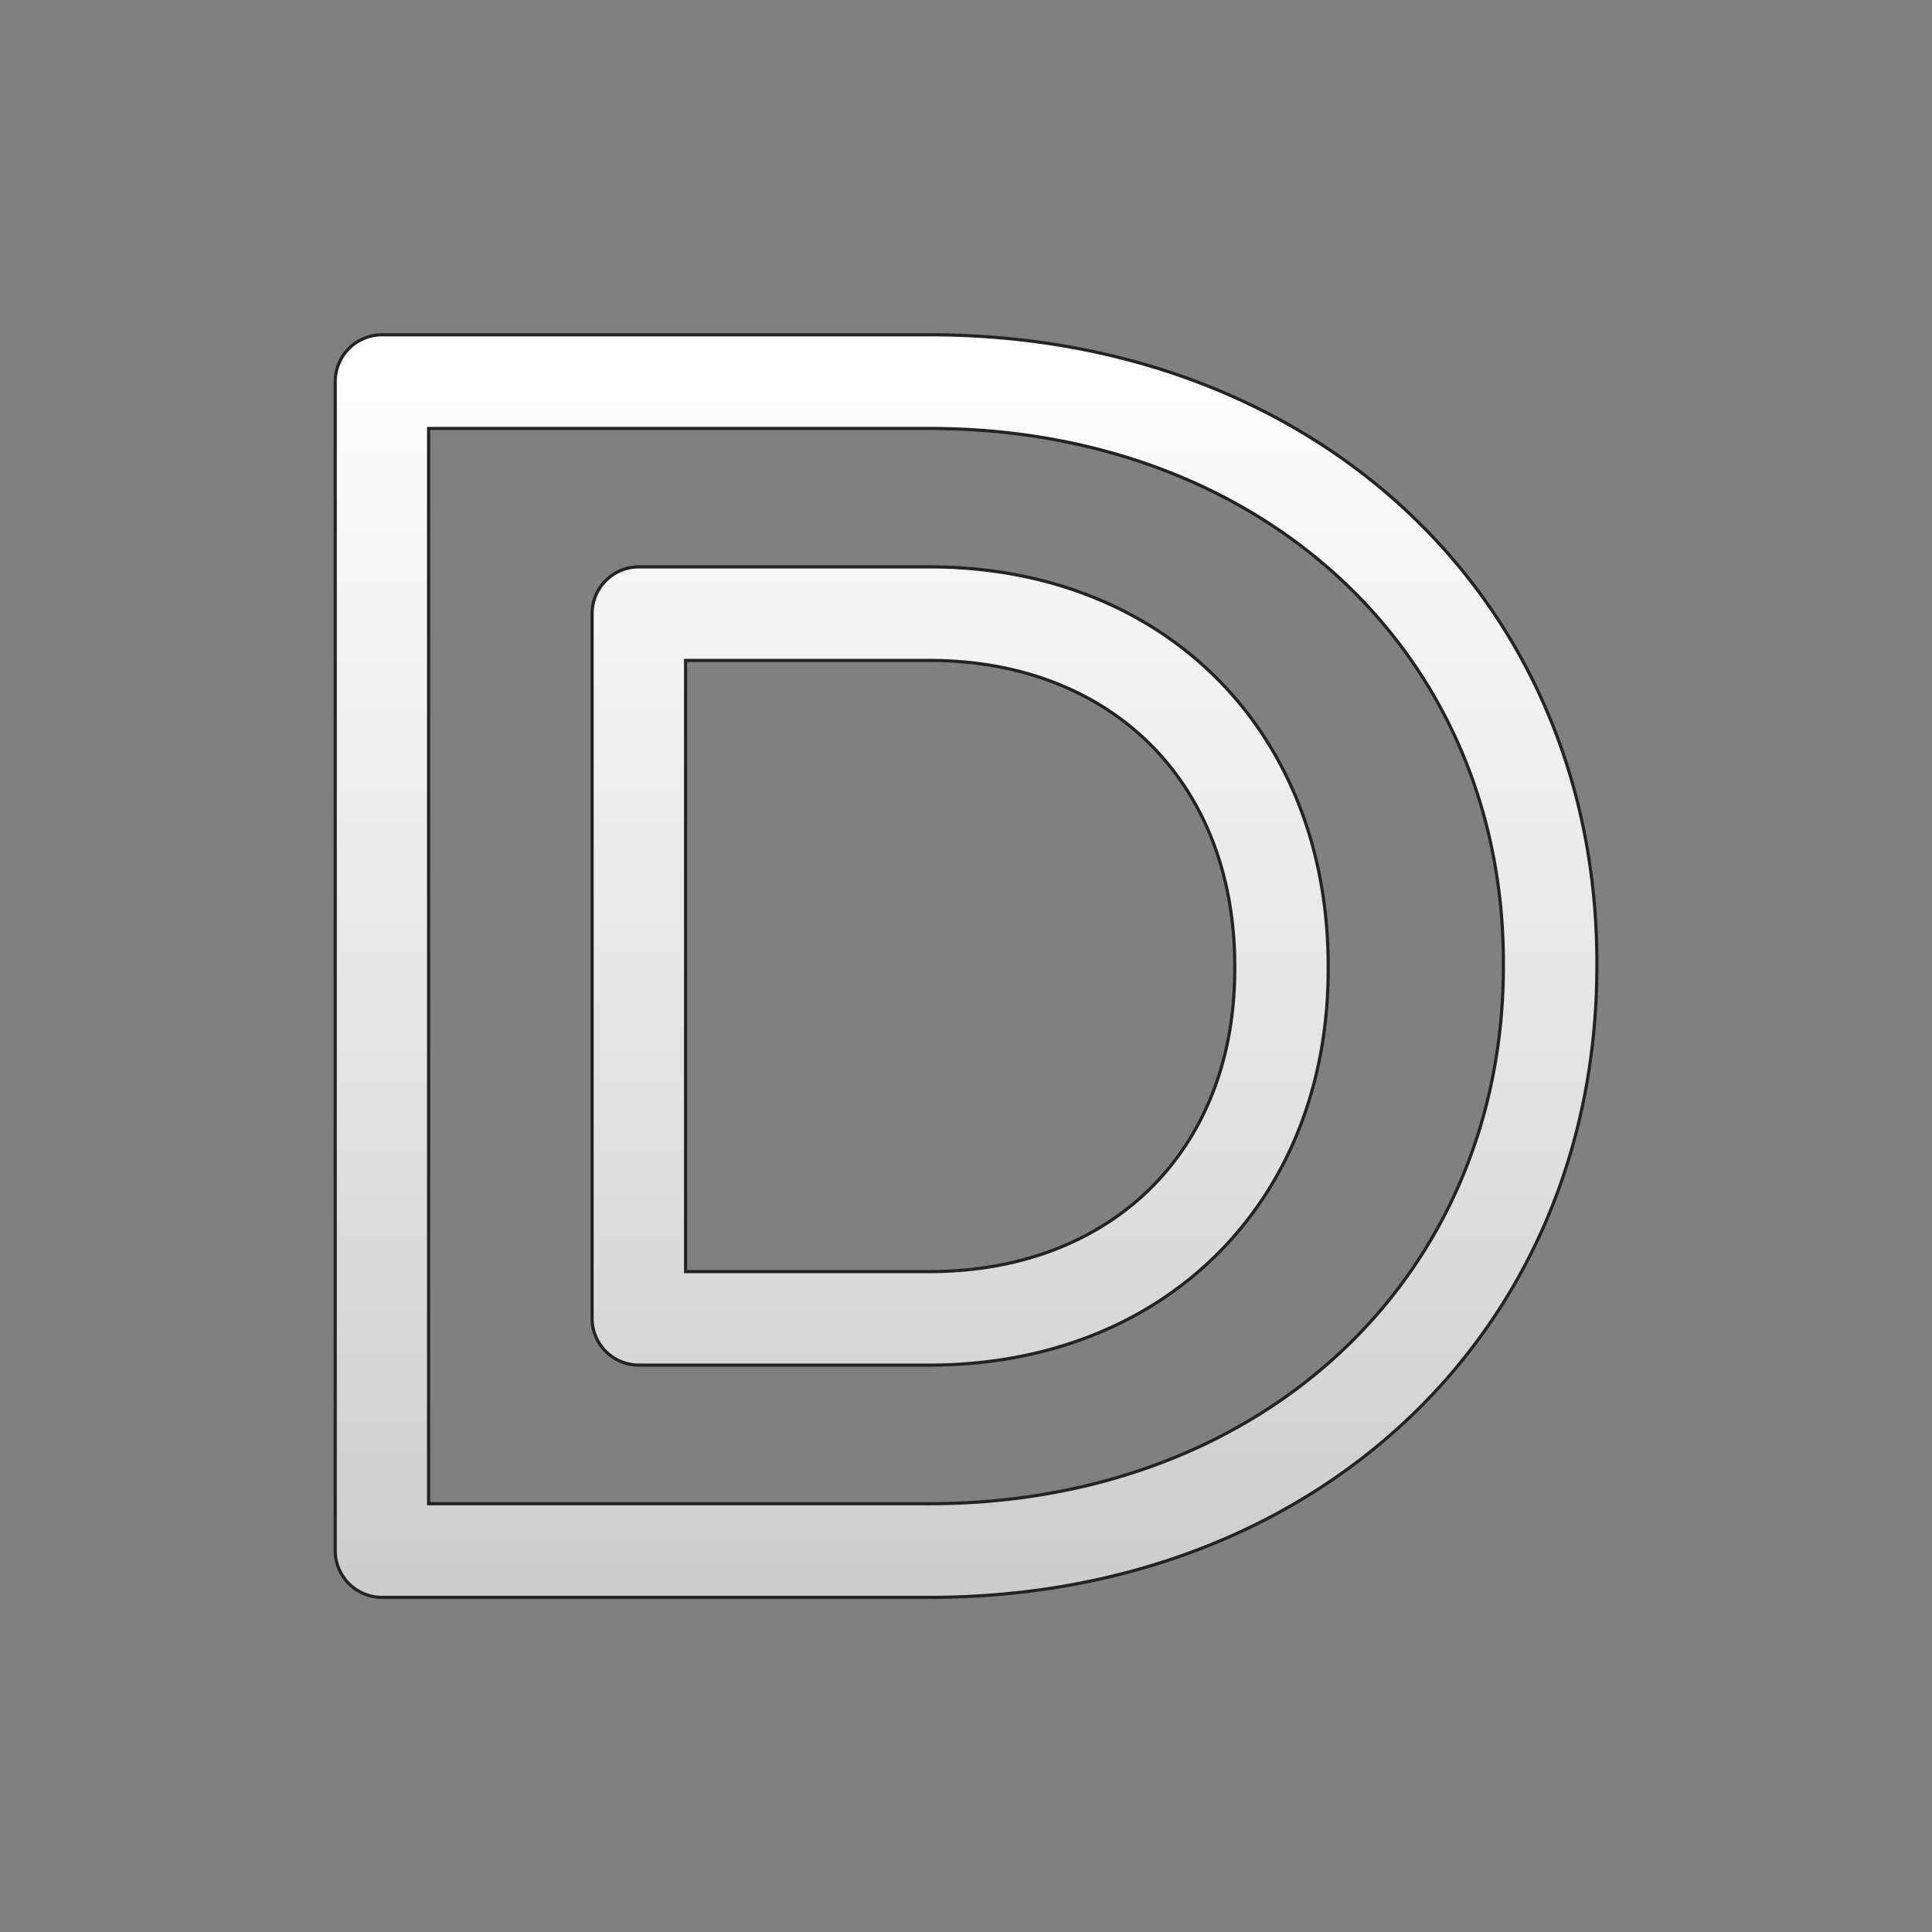 <svg id="Layer_1" data-name="Layer 1" xmlns="http://www.w3.org/2000/svg" xmlns:xlink="http://www.w3.org/1999/xlink" viewBox="0 0 612 612"><rect x="0" y="0" width="612" height="612" fill="#808080" stroke="none"/><defs><style>.cls-1{stroke:#232323;stroke-miterlimit:10;fill:url(#linear-gradient);}</style><linearGradient id="linear-gradient" x1="306" y1="106.05" x2="306" y2="505.95" gradientUnits="userSpaceOnUse"><stop offset="0" stop-color="#fff"/><stop offset="0.6" stop-color="#e2e2e2"/><stop offset="1" stop-color="#ccc"/></linearGradient></defs><path id="ShowDicom" class="cls-1" d="M294.36,506H121a14.82,14.82,0,0,1-14.81-14.81V120.86A14.82,14.82,0,0,1,121,106.05H294.36c122.54,0,211.48,83.65,211.48,198.9V306C505.85,421.85,416.91,506,294.36,506ZM135.77,476.33H294.36c105.38,0,181.87-71.63,181.87-170.33V305c0-98.08-76.48-169.28-181.87-169.28H135.77Zm158.59-43.9h-92a14.81,14.81,0,0,1-14.8-14.81V194.38a14.81,14.81,0,0,1,14.8-14.81h92c74.41,0,126.37,52,126.37,126.43v1.05C420.73,380.87,368.77,432.43,294.36,432.43Zm-77.19-29.62h77.19c57.88,0,96.77-38.48,96.77-95.76V306c0-57.9-38.89-96.8-96.77-96.8H217.17V402.81Z"/></svg>